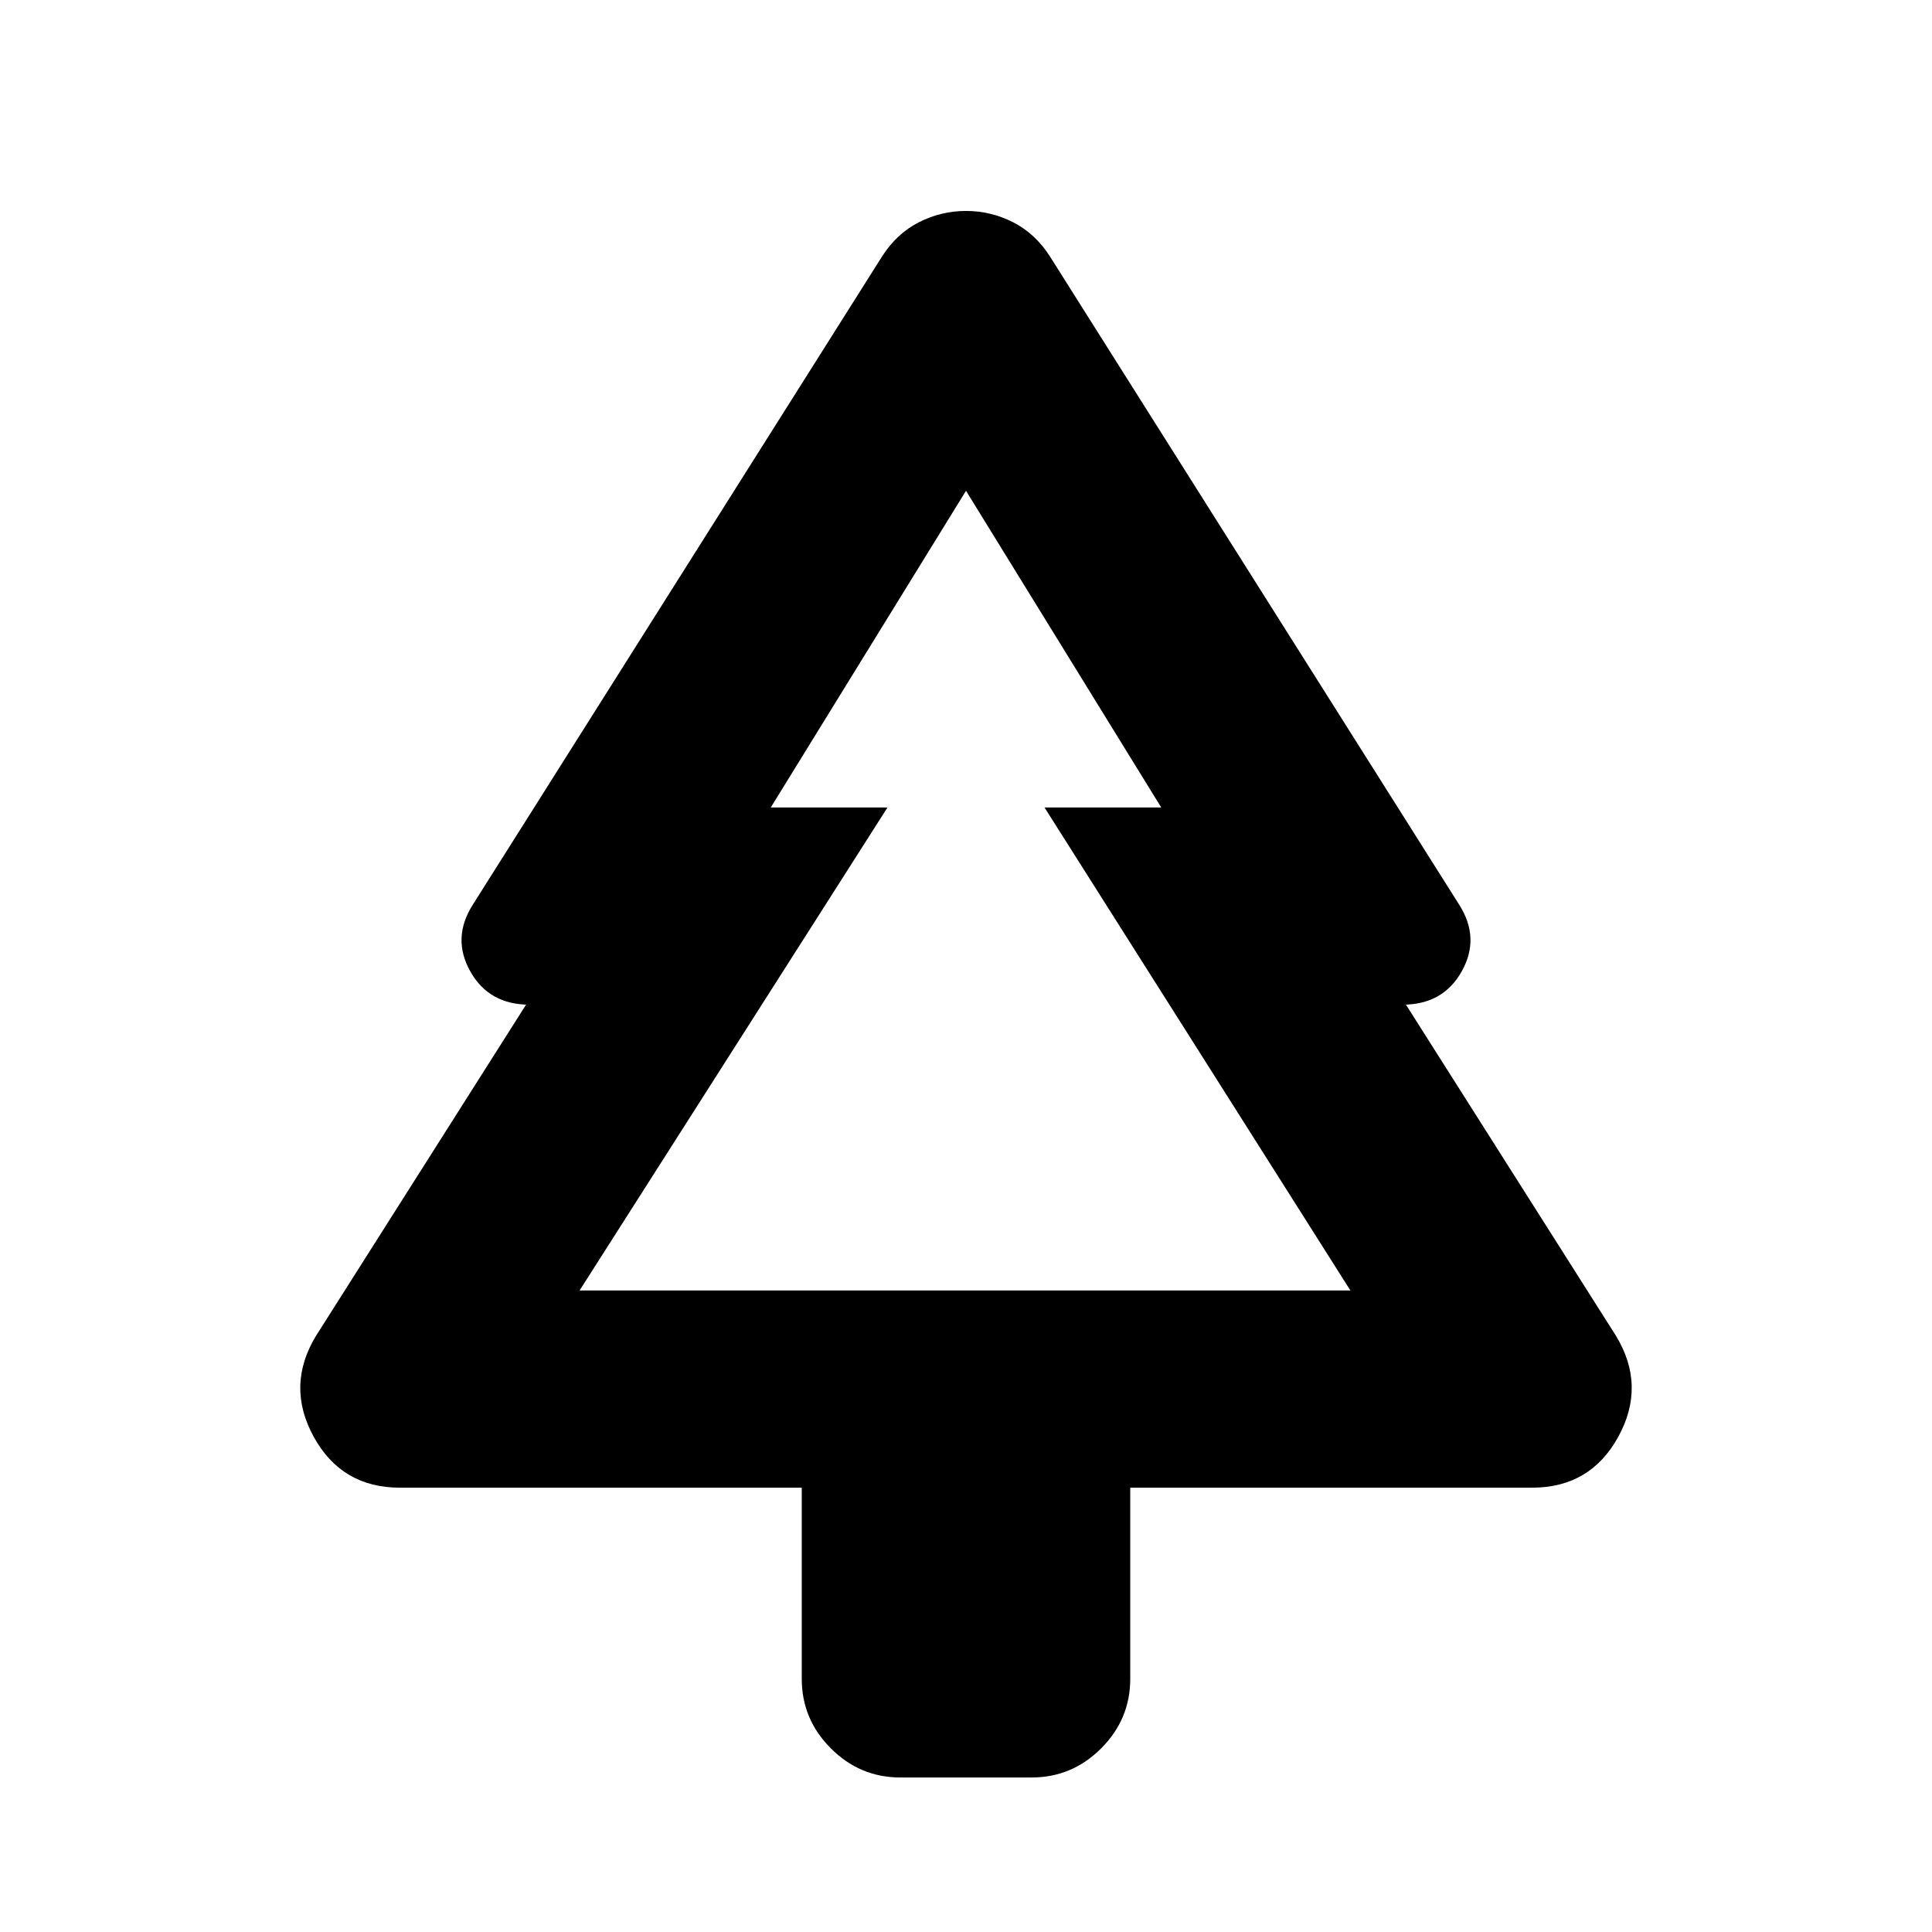 <svg xmlns="http://www.w3.org/2000/svg" height="20" viewBox="0 -960 960 960" width="20"><path d="M398.39-220.78H198.7q-28.92 0-42.81-25.28-13.89-25.29 1.07-50.07l104.43-164.65h1.7q-20.14 0-29.42-16.57-9.28-16.56 1.28-33.13l203.31-322.04q7.26-11.39 18.3-17.02 11.05-5.64 23.44-5.64t23.44 5.64q11.04 5.63 18.3 17.02l203.31 322.04q10.56 16.57 1.28 33.13-9.28 16.57-29.42 16.57h1.7l104.43 164.65q14.96 24.78 1.07 50.07-13.89 25.28-42.81 25.28H561.61v95q0 20.08-14.46 34.54-14.45 14.46-34.54 14.46h-65.22q-20.09 0-34.54-14.46-14.46-14.46-14.46-34.54v-95Zm-110.39-98h158-73 214-73 157-383Zm0 0h383l-152-240h58l-97-157.35-97 157.35h58l-153 240Z"/></svg>